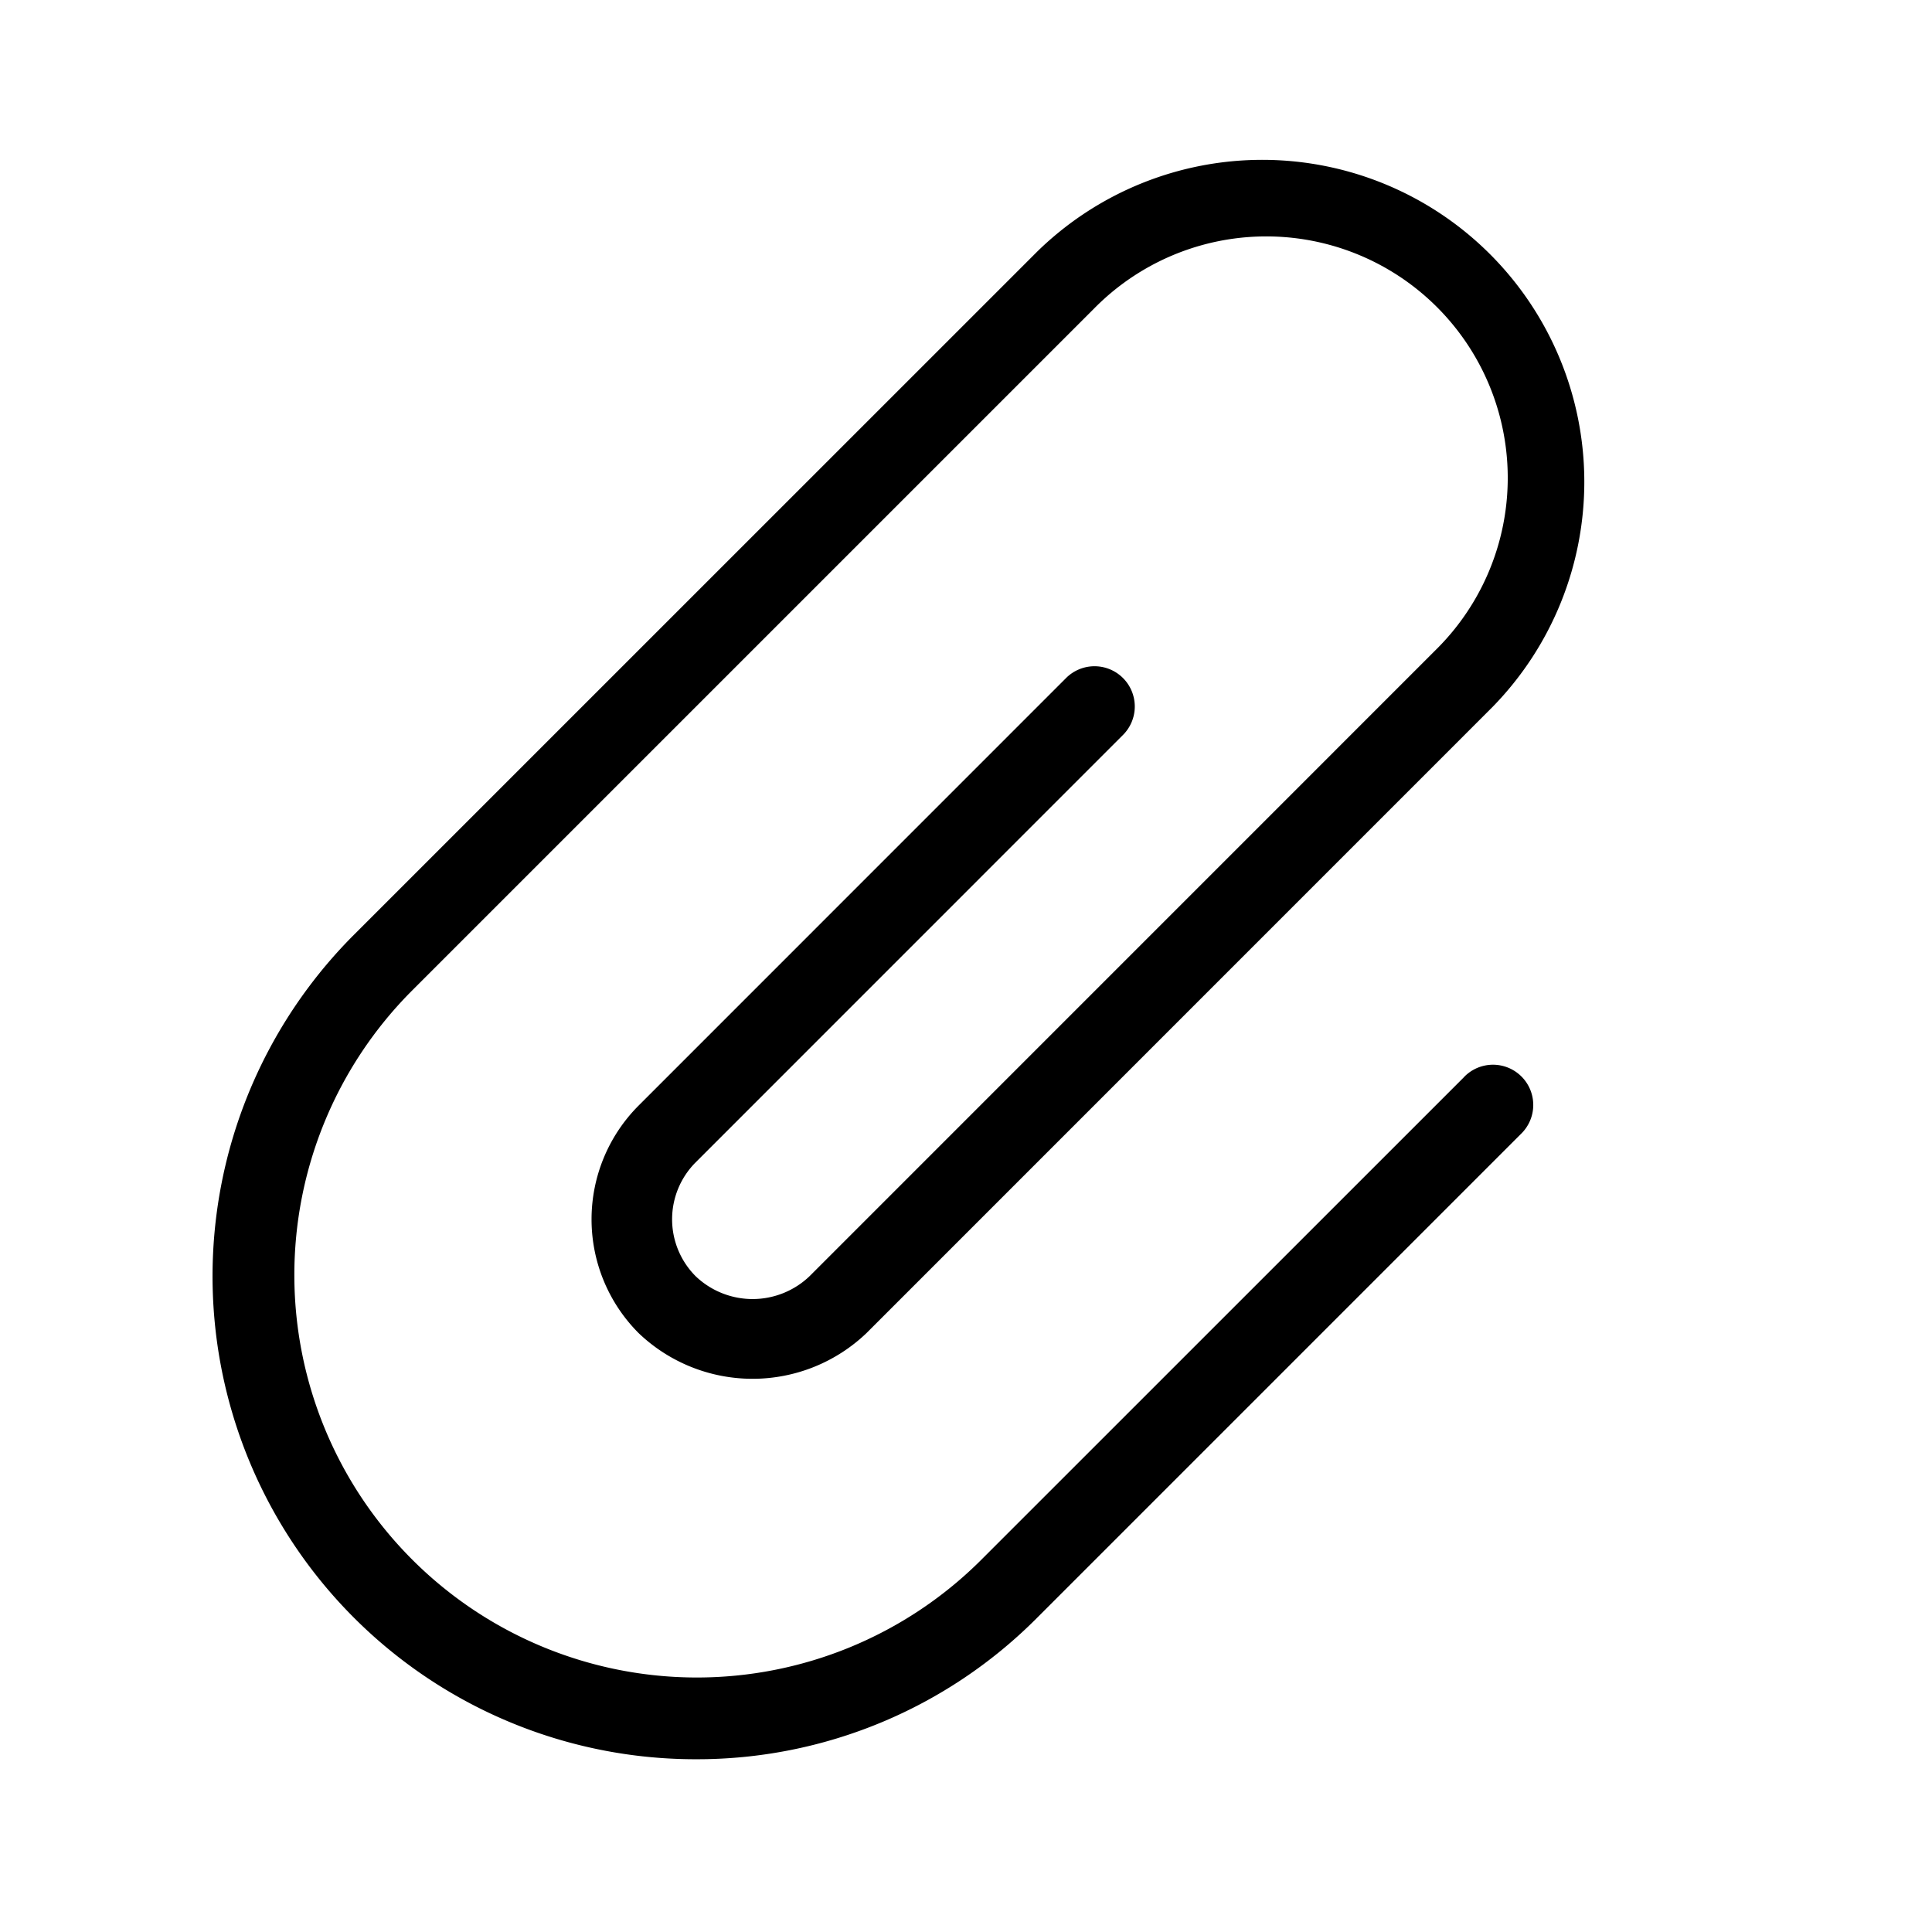 <svg xmlns="http://www.w3.org/2000/svg" width="1em" height="1em" viewBox="0 0 24 24"><path fill="currentColor" d="m18.188 13.379l-6.011 6.01a5 5 0 0 1-7.072-7.07l8.486-8.486a3 3 0 1 1 4.243 4.242l-7.778 7.779a1.024 1.024 0 0 1-1.414 0a1.001 1.001 0 0 1 0-1.415l5.302-5.303a.5.5 0 1 0-.707-.707l-5.302 5.303l-.001.001a2 2 0 0 0 0 2.828a2.048 2.048 0 0 0 2.829 0l7.778-7.779a4 4 0 0 0-5.657-5.656l-8.486 8.485a6 6 0 0 0 4.244 10.243a5.957 5.957 0 0 0 4.242-1.758l6.01-6.01a.5.5 0 1 0-.707-.707"/></svg>